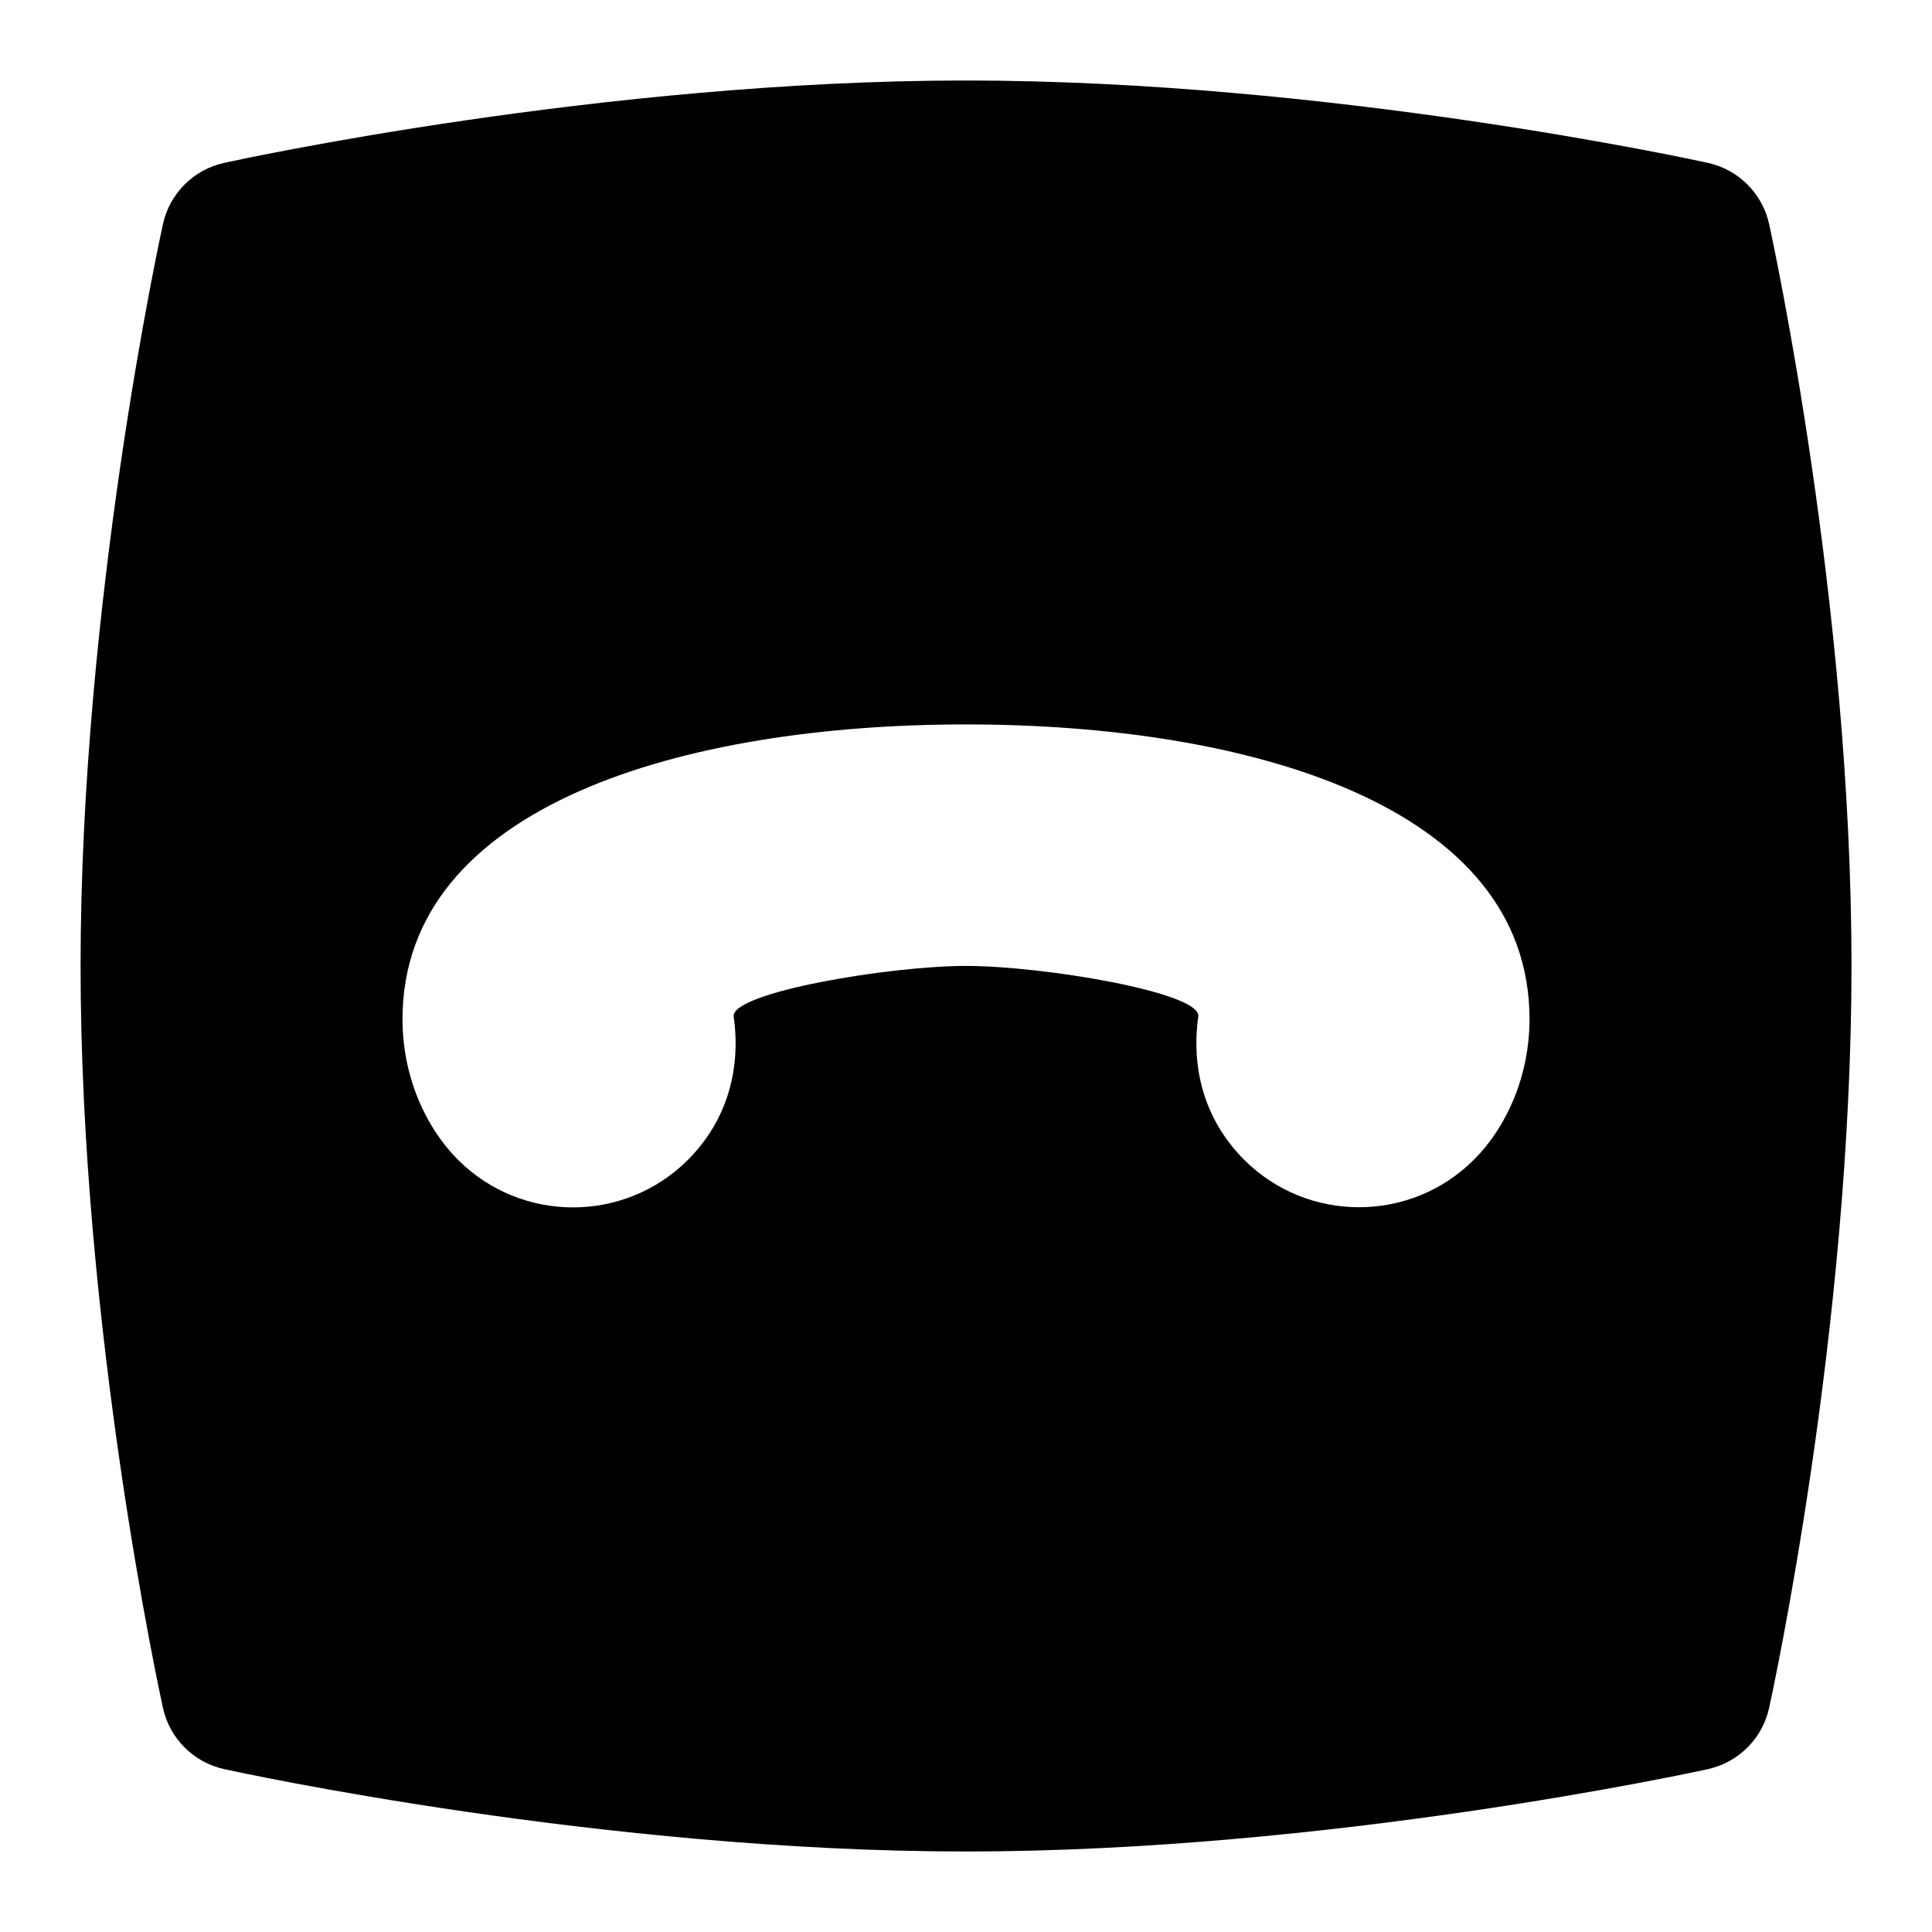 <svg id="Layer_1" viewBox="0 0 24 24" xmlns="http://www.w3.org/2000/svg" data-name="Layer 1"><path d="m21.977 2.785c-.083-.381-.381-.679-.762-.762-.19-.042-4.714-1.023-9.215-1.023s-9.024.981-9.214 1.023c-.381.083-.679.381-.762.762-.042.19-1.023 4.714-1.023 9.215s.981 9.024 1.023 9.215c.083.381.381.679.762.762.19.042 4.713 1.023 9.214 1.023s9.024-.981 9.215-1.023c.381-.083.679-.381.762-.762.042-.19 1.023-4.714 1.023-9.215s-.981-9.024-1.023-9.215zm-3.666 11.62c-.789.789-2.069.789-2.858 0-.491-.494-.659-1.132-.567-1.782.021-.298-1.934-.624-2.886-.624s-2.908.328-2.886.626c.092.65-.076 1.288-.567 1.782-.789.789-2.069.789-2.858 0-.401-.401-.689-1.033-.689-1.746 0-2.662 3.5-3.662 7-3.662s7 1 7 3.66c0 .713-.288 1.345-.689 1.746z"/></svg>